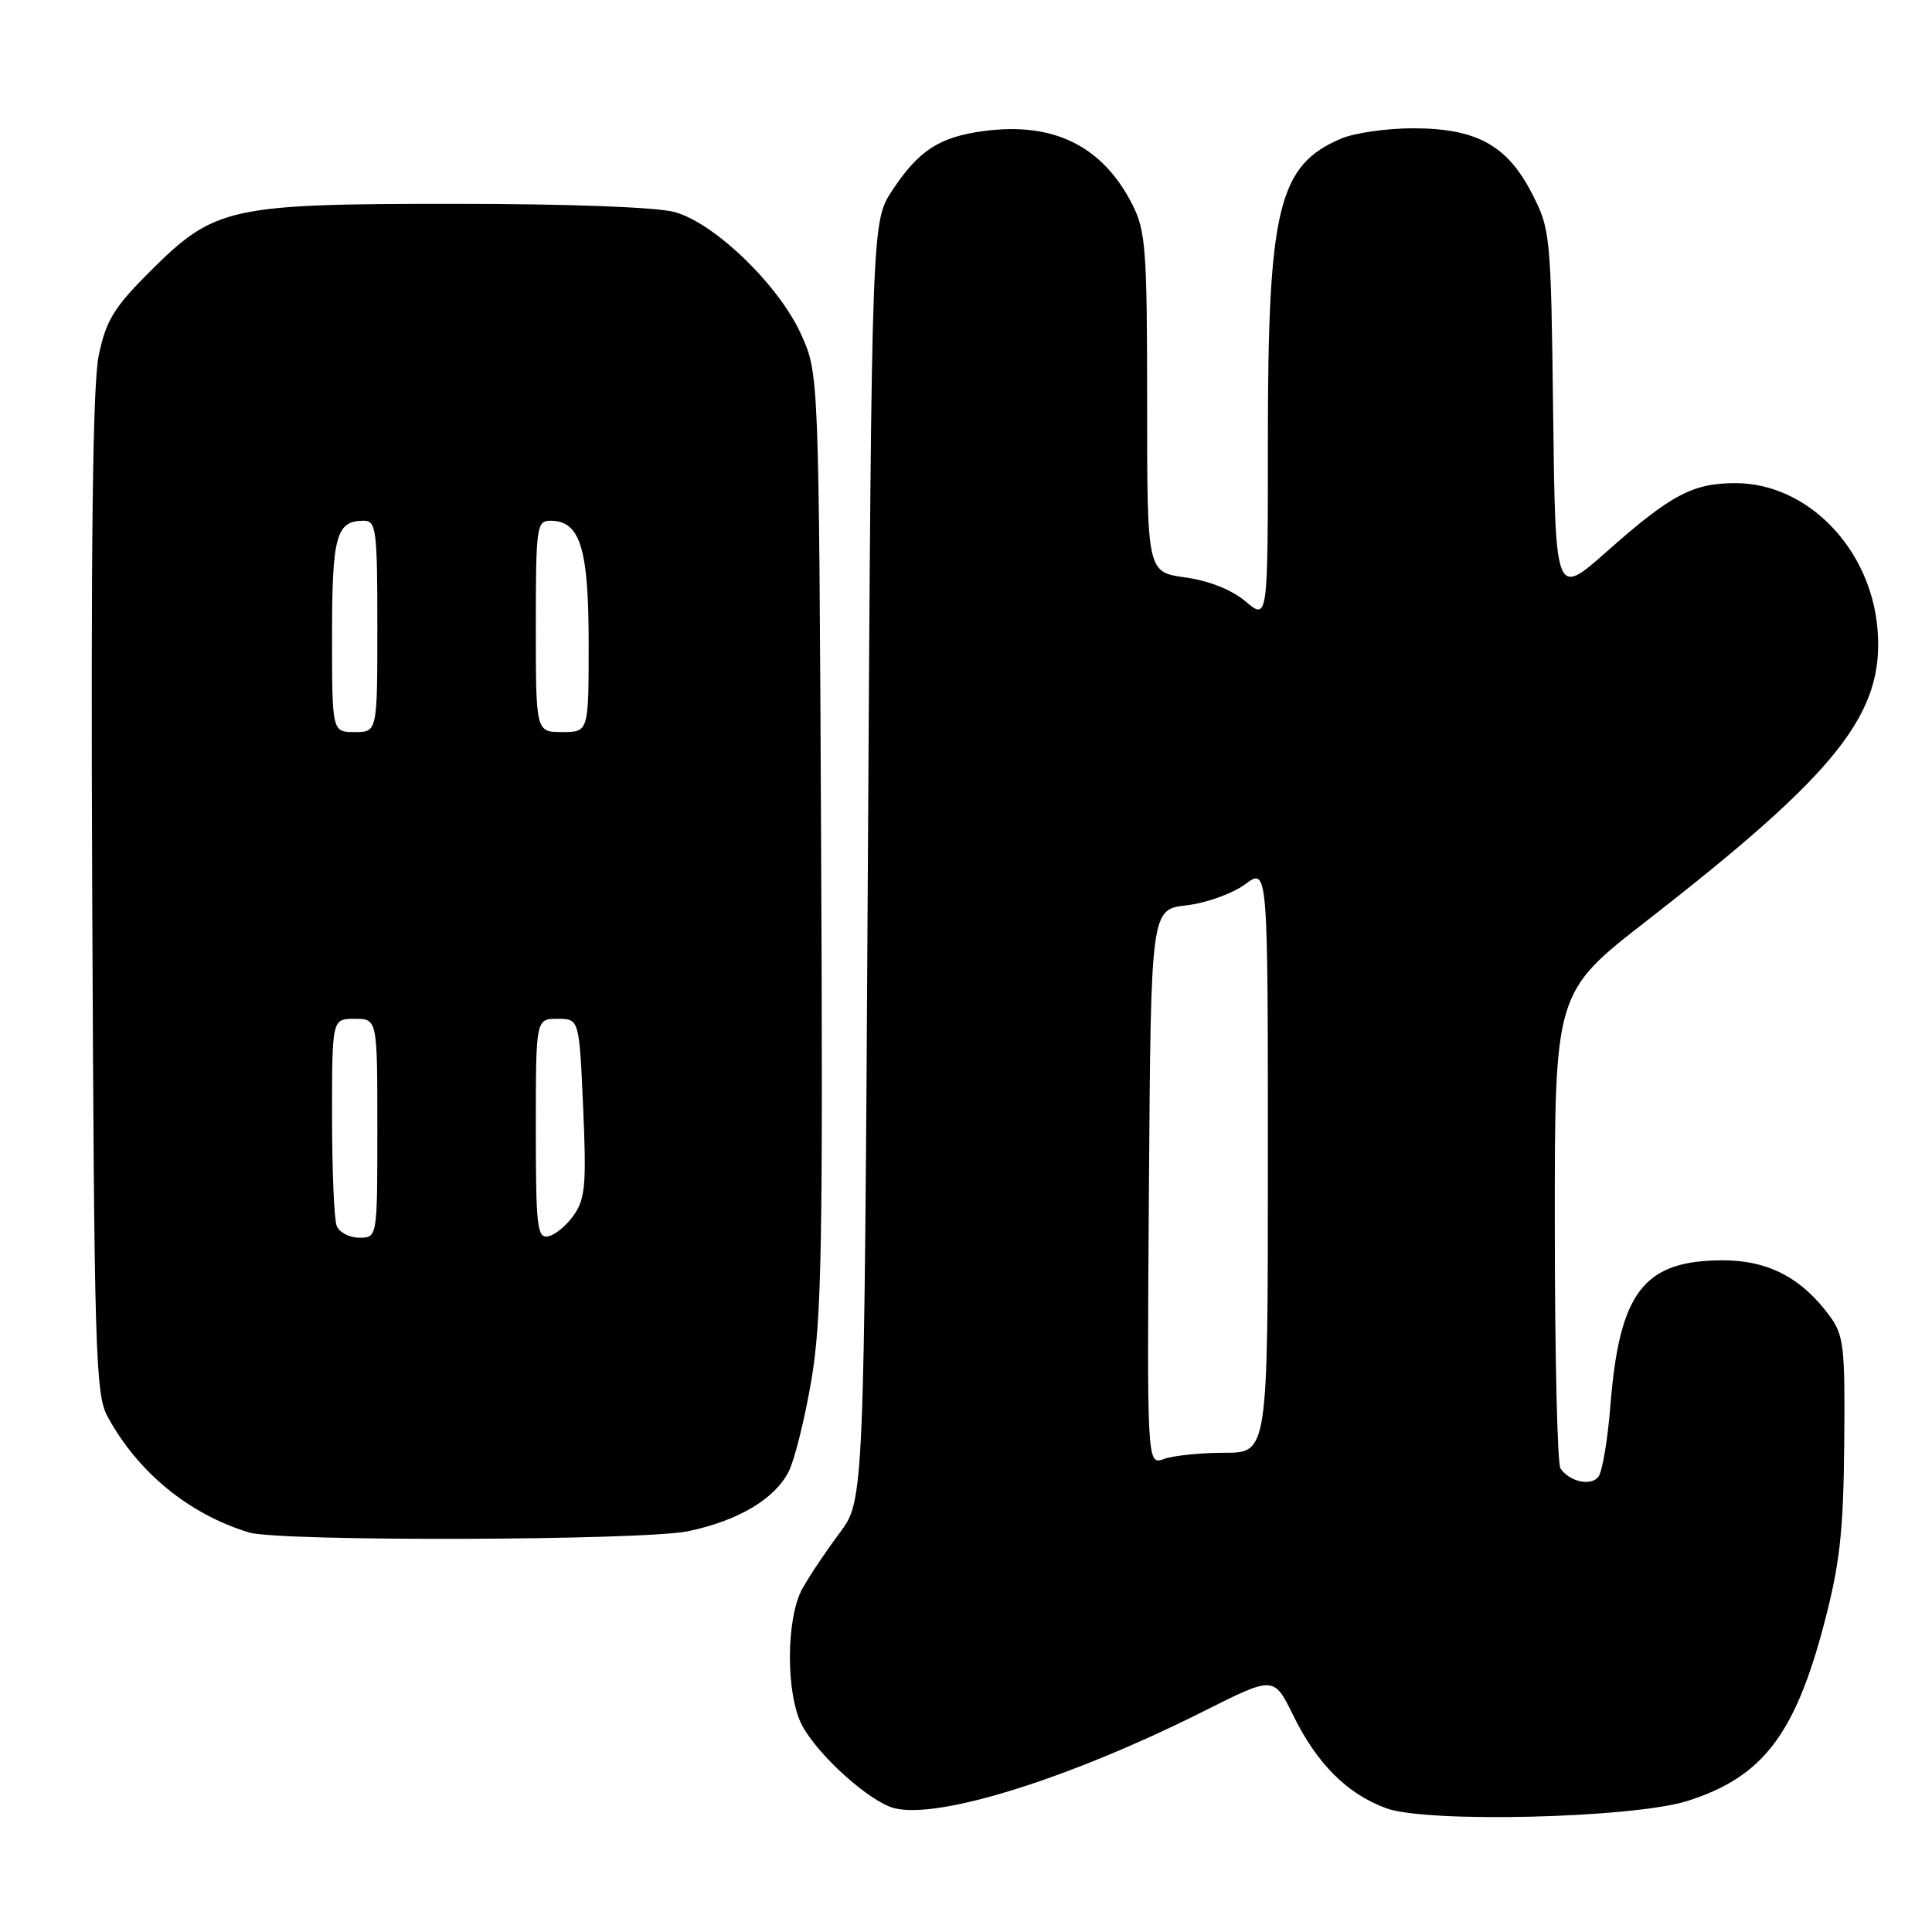 <?xml version="1.0" encoding="UTF-8" standalone="no"?>
<!DOCTYPE svg PUBLIC "-//W3C//DTD SVG 1.1//EN" "http://www.w3.org/Graphics/SVG/1.1/DTD/svg11.dtd" >
<svg xmlns="http://www.w3.org/2000/svg" xmlns:xlink="http://www.w3.org/1999/xlink" version="1.1" viewBox="0 0 256 256">
 <g >
 <path fill="currentColor"
d=" M 223.61 238.63 C 233.52 235.48 237.83 229.90 241.71 215.13 C 243.79 207.20 244.26 203.00 244.37 191.33 C 244.49 178.41 244.32 176.91 242.41 174.33 C 238.69 169.30 234.27 167.00 228.30 167.00 C 217.82 167.00 214.59 171.15 213.39 186.20 C 213.03 190.77 212.31 195.04 211.79 195.69 C 210.79 196.96 207.97 196.34 206.77 194.57 C 206.36 193.98 206.02 179.55 206.02 162.50 C 206.00 131.50 206.00 131.50 218.21 122.00 C 243.58 102.27 249.71 94.53 248.78 83.36 C 247.89 72.68 239.51 64.04 230.00 64.02 C 224.30 64.01 221.42 65.54 212.93 73.06 C 206.10 79.12 206.10 79.12 205.80 54.81 C 205.51 31.08 205.44 30.38 202.98 25.61 C 199.70 19.23 195.62 17.00 187.23 17.00 C 183.77 17.00 179.49 17.61 177.72 18.36 C 169.39 21.89 168.00 27.58 168.00 58.27 C 168.00 82.18 168.00 82.18 165.04 79.69 C 163.20 78.14 160.18 76.94 157.04 76.51 C 152.00 75.81 152.00 75.81 152.00 53.37 C 152.00 33.06 151.81 30.55 150.04 27.09 C 146.07 19.30 139.55 16.10 130.24 17.38 C 124.45 18.17 121.72 19.95 118.25 25.20 C 115.50 29.35 115.50 29.35 115.00 114.08 C 114.50 198.80 114.50 198.80 111.24 203.15 C 109.45 205.54 107.23 208.85 106.32 210.50 C 104.14 214.43 104.11 224.46 106.26 228.58 C 108.36 232.58 115.25 238.77 118.52 239.60 C 124.46 241.08 141.83 235.63 159.65 226.67 C 168.80 222.08 168.80 222.08 171.37 227.32 C 174.48 233.67 178.48 237.68 183.64 239.59 C 189.00 241.59 216.37 240.92 223.61 238.63 Z  M 91.20 202.89 C 97.78 201.51 102.61 198.66 104.48 195.04 C 105.27 193.52 106.63 188.05 107.51 182.89 C 108.88 174.84 109.06 164.68 108.80 111.50 C 108.50 49.50 108.50 49.50 106.15 44.30 C 103.20 37.78 94.72 29.57 89.40 28.10 C 87.08 27.45 75.35 27.01 60.43 27.01 C 30.33 27.00 28.44 27.42 19.86 35.99 C 15.09 40.75 14.05 42.46 13.08 47.10 C 12.28 50.96 12.03 72.10 12.22 118.54 C 12.48 179.42 12.64 184.75 14.27 187.74 C 18.30 195.12 25.05 200.64 33.00 203.06 C 36.99 204.28 85.23 204.14 91.20 202.89 Z  M 152.24 157.32 C 152.50 120.50 152.50 120.50 157.22 119.96 C 159.82 119.66 163.31 118.41 164.97 117.18 C 168.00 114.94 168.00 114.94 168.00 153.72 C 168.00 192.50 168.00 192.50 162.25 192.50 C 159.09 192.50 155.48 192.87 154.24 193.32 C 151.98 194.14 151.98 194.14 152.24 157.32 Z  M 44.61 162.42 C 44.27 161.55 44.00 155.02 44.00 147.92 C 44.00 135.00 44.00 135.00 47.00 135.00 C 50.00 135.00 50.00 135.00 50.00 149.50 C 50.00 164.00 50.00 164.00 47.61 164.00 C 46.29 164.00 44.94 163.29 44.61 162.42 Z  M 71.00 149.57 C 71.00 135.00 71.00 135.00 73.87 135.00 C 76.75 135.00 76.75 135.00 77.27 146.75 C 77.72 156.88 77.55 158.85 76.04 161.00 C 75.08 162.38 73.55 163.65 72.64 163.82 C 71.18 164.11 71.00 162.56 71.00 149.57 Z  M 44.00 84.20 C 44.00 70.99 44.55 69.00 48.20 69.00 C 49.85 69.00 50.00 70.19 50.00 83.00 C 50.00 97.00 50.00 97.00 47.00 97.00 C 44.00 97.00 44.00 97.00 44.00 84.20 Z  M 71.00 83.00 C 71.00 69.80 71.11 69.00 72.94 69.00 C 76.87 69.00 78.00 72.61 78.00 85.22 C 78.00 97.00 78.00 97.00 74.50 97.00 C 71.00 97.00 71.00 97.00 71.00 83.00 Z "/>
</g>
</svg>